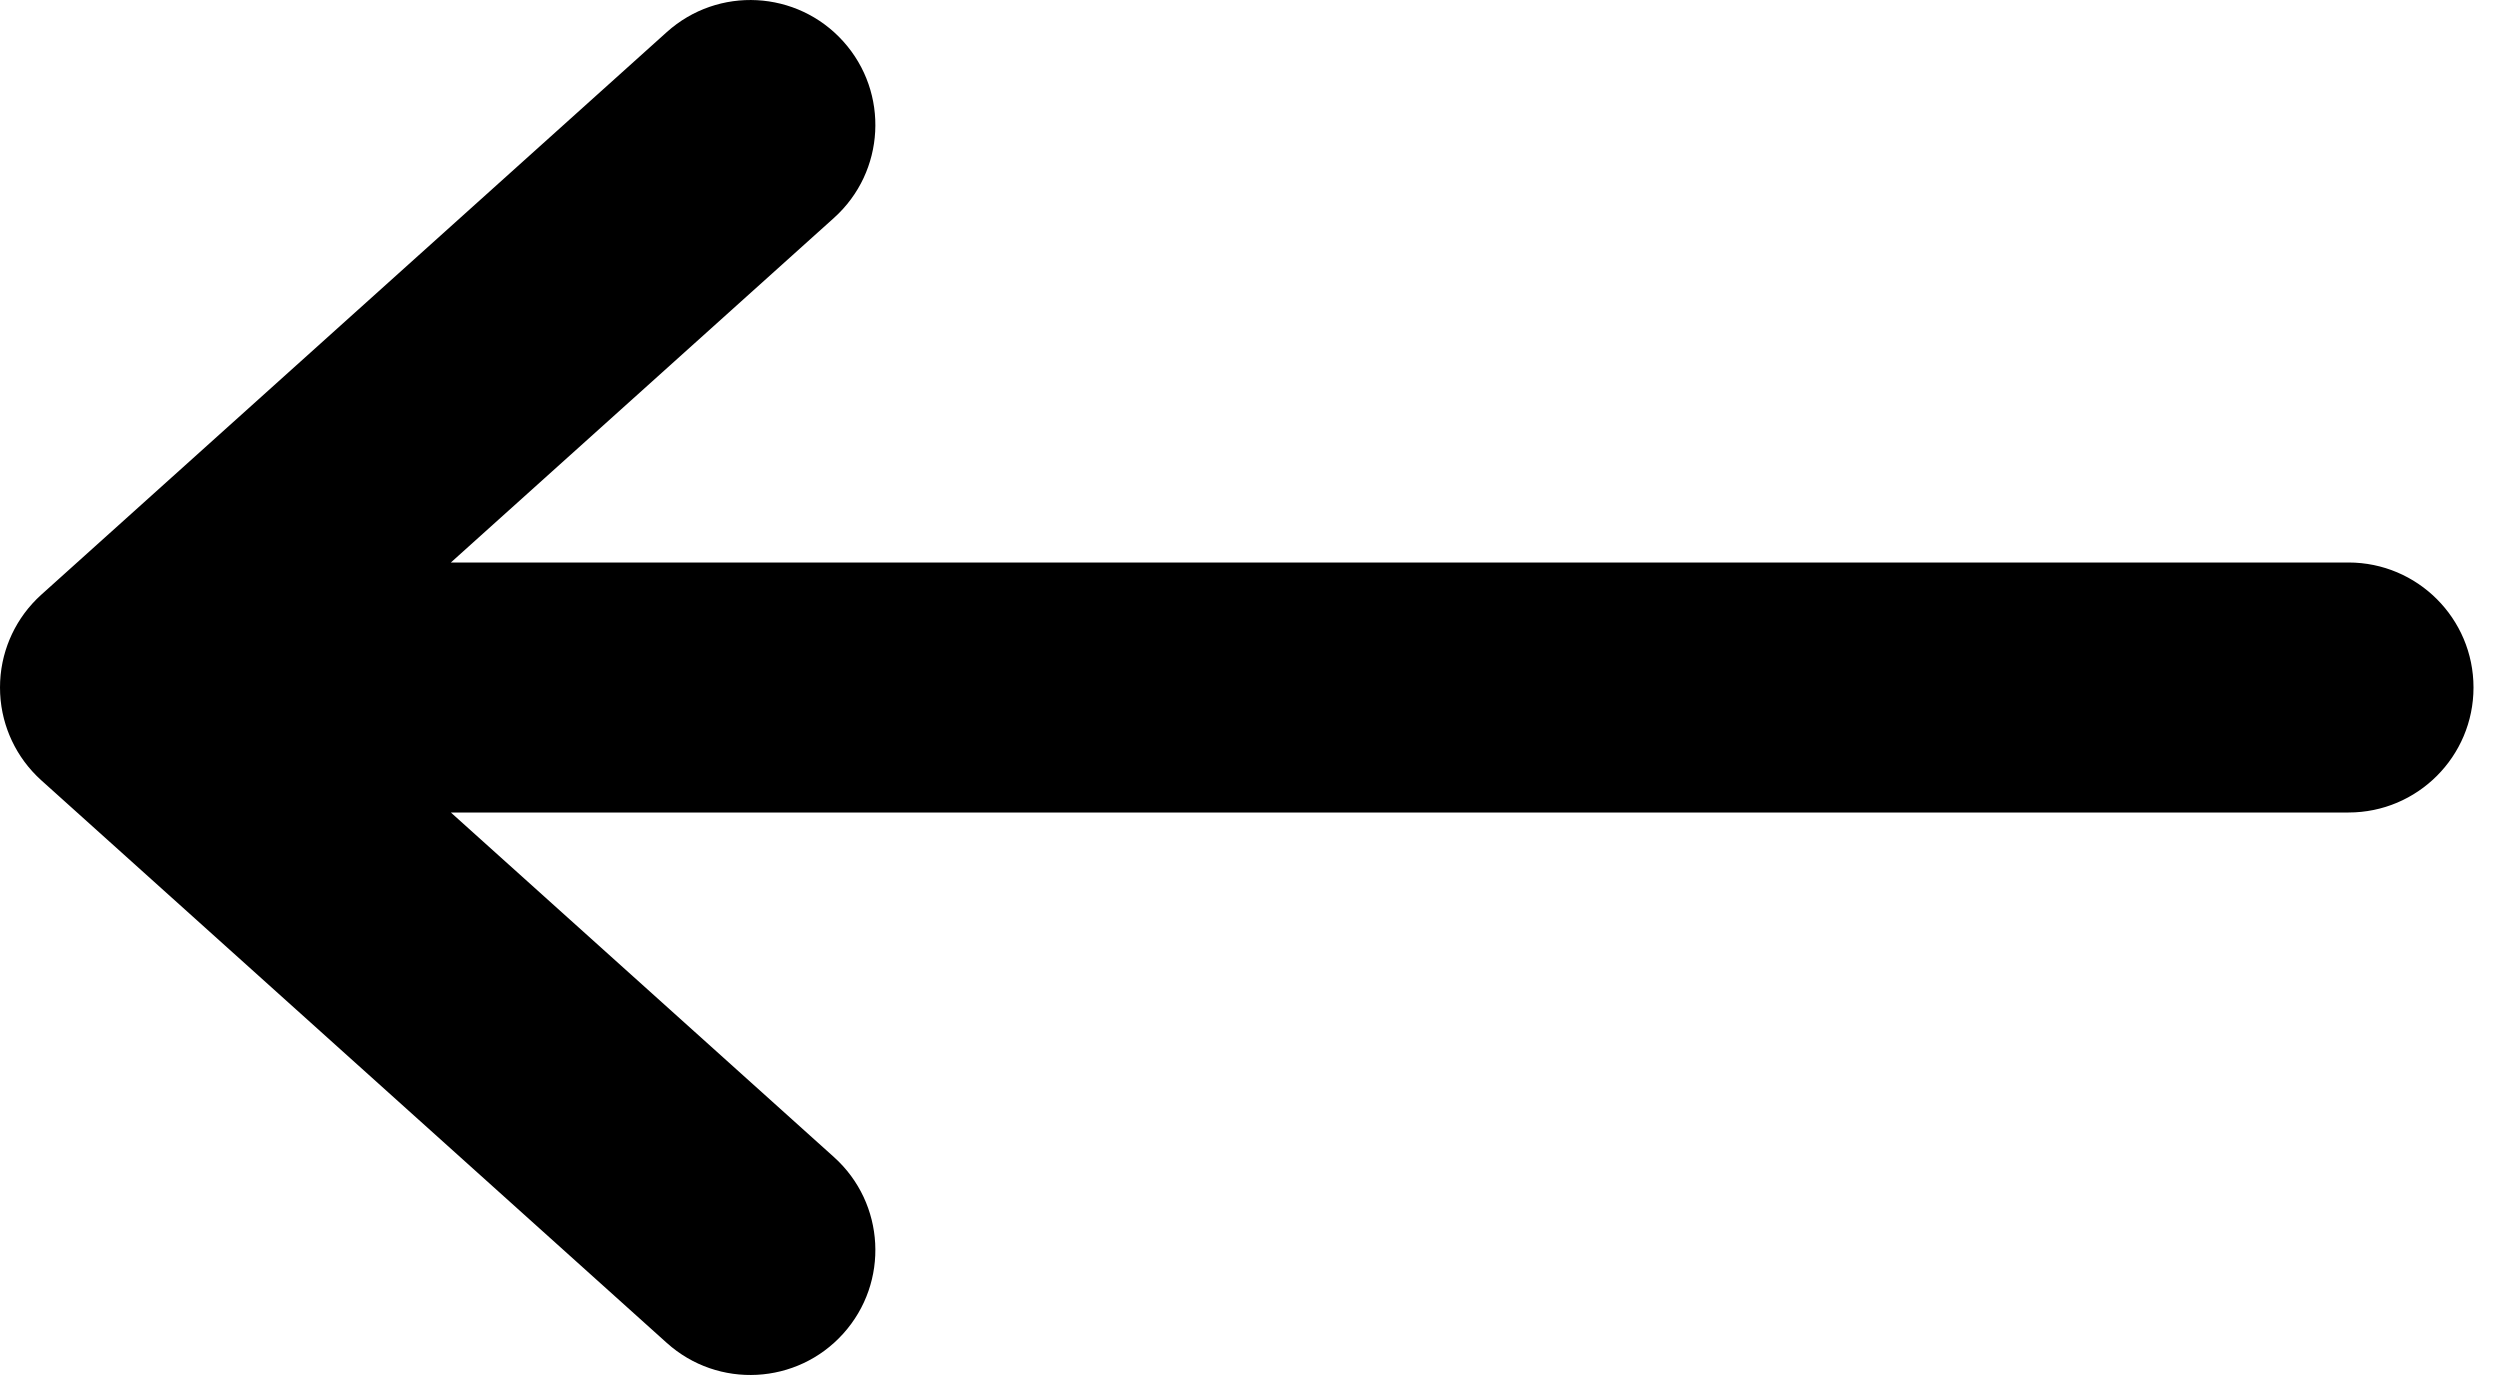 <svg width="20" height="11" viewBox="0 0 20 11" fill="none" xmlns="http://www.w3.org/2000/svg">
<path d="M5.334 10.743C5.745 11.113 6.377 11.079 6.746 10.669C7.116 10.258 7.082 9.626 6.672 9.257L5.334 10.743ZM1.669 4.757C1.258 4.387 0.626 4.421 0.257 4.831C-0.113 5.242 -0.079 5.874 0.331 6.243L1.669 4.757ZM0.331 4.757C-0.079 5.126 -0.113 5.758 0.257 6.169C0.626 6.579 1.258 6.613 1.669 6.243L0.331 4.757ZM6.672 1.743C7.082 1.374 7.116 0.742 6.746 0.331C6.377 -0.079 5.745 -0.113 5.334 0.257L6.672 1.743ZM1 4.5C0.448 4.5 1.14441e-05 4.948 1.14441e-05 5.5C1.14441e-05 6.052 0.448 6.5 1 6.5V4.5ZM18.788 6.5C19.34 6.5 19.788 6.052 19.788 5.5C19.788 4.948 19.34 4.5 18.788 4.5V6.5ZM6.672 9.257L1.669 4.757L0.331 6.243L5.334 10.743L6.672 9.257ZM1.669 6.243L6.672 1.743L5.334 0.257L0.331 4.757L1.669 6.243ZM1 6.5L18.788 6.5V4.5L1 4.5V6.5Z" fill="black"/>
</svg>
